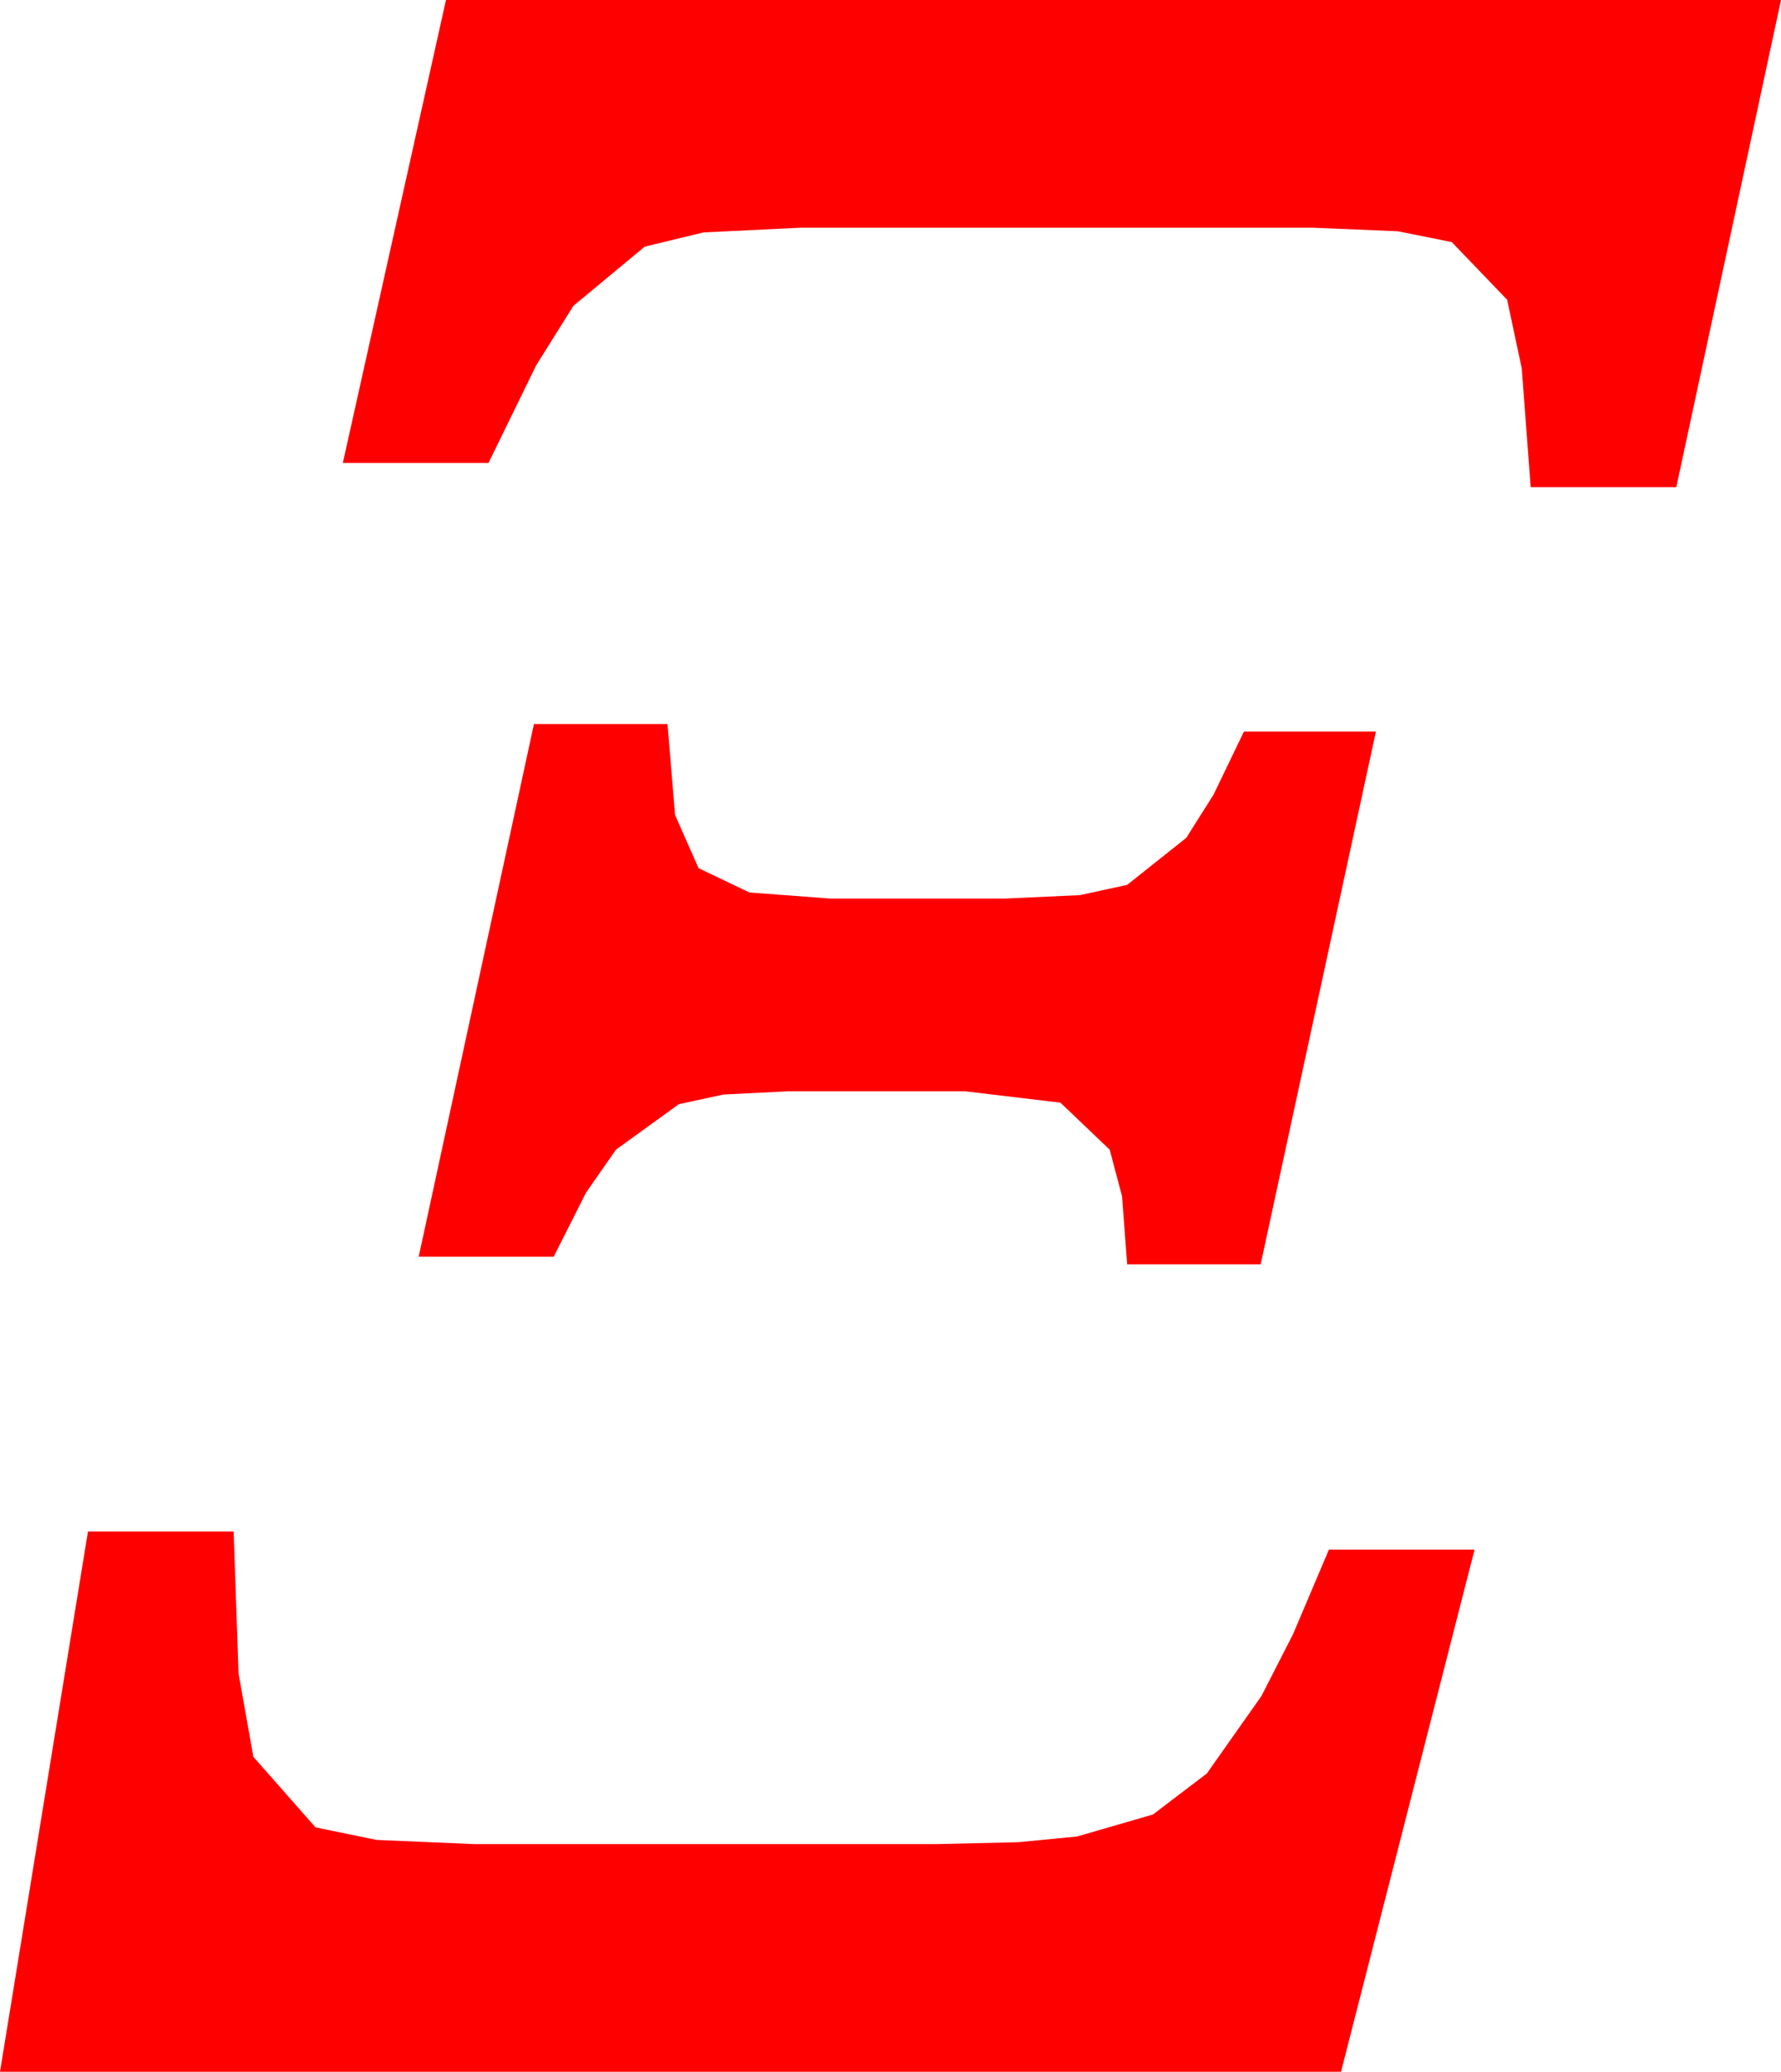<?xml version="1.0" encoding="utf-8"?>
<!DOCTYPE svg PUBLIC "-//W3C//DTD SVG 1.1//EN" "http://www.w3.org/Graphics/SVG/1.1/DTD/svg11.dtd">
<svg width="34.395" height="39.99" xmlns="http://www.w3.org/2000/svg" xmlns:xlink="http://www.w3.org/1999/xlink" xmlns:xml="http://www.w3.org/XML/1998/namespace" version="1.1">
  <g>
    <g>
      <path style="fill:#FF0000;fill-opacity:1" d="M1.699,29.561L4.512,29.561 4.607,32.303 4.893,33.911 6.094,35.273 7.273,35.515 9.17,35.596 18.076,35.596 19.666,35.559 20.801,35.449 22.266,35.024 23.306,34.233 24.36,32.739 24.972,31.542 25.664,29.912 28.477,29.912 25.898,39.99 0,39.99 1.699,29.561z M10.312,13.975L12.891,13.975 13.037,15.732 13.491,16.758 14.473,17.227 16.025,17.344 19.424,17.344 20.859,17.278 21.768,17.08 22.91,16.172 23.437,15.337 24.023,14.121 26.572,14.121 24.346,24.404 21.768,24.404 21.669,23.09 21.431,22.192 20.479,21.284 18.633,21.064 15.234,21.064 13.971,21.127 13.11,21.313 11.895,22.192 11.316,23.024 10.693,24.258 8.086,24.258 10.312,13.975z M8.613,0L34.395,0 32.373,9.404 29.561,9.404 29.388,7.108 29.106,5.786 28.037,4.673 26.997,4.464 25.342,4.395 15.469,4.395 13.586,4.486 12.451,4.761 11.074,5.903 10.356,7.05 9.434,8.936 6.621,8.936 8.613,0z" />
    </g>
  </g>
</svg>